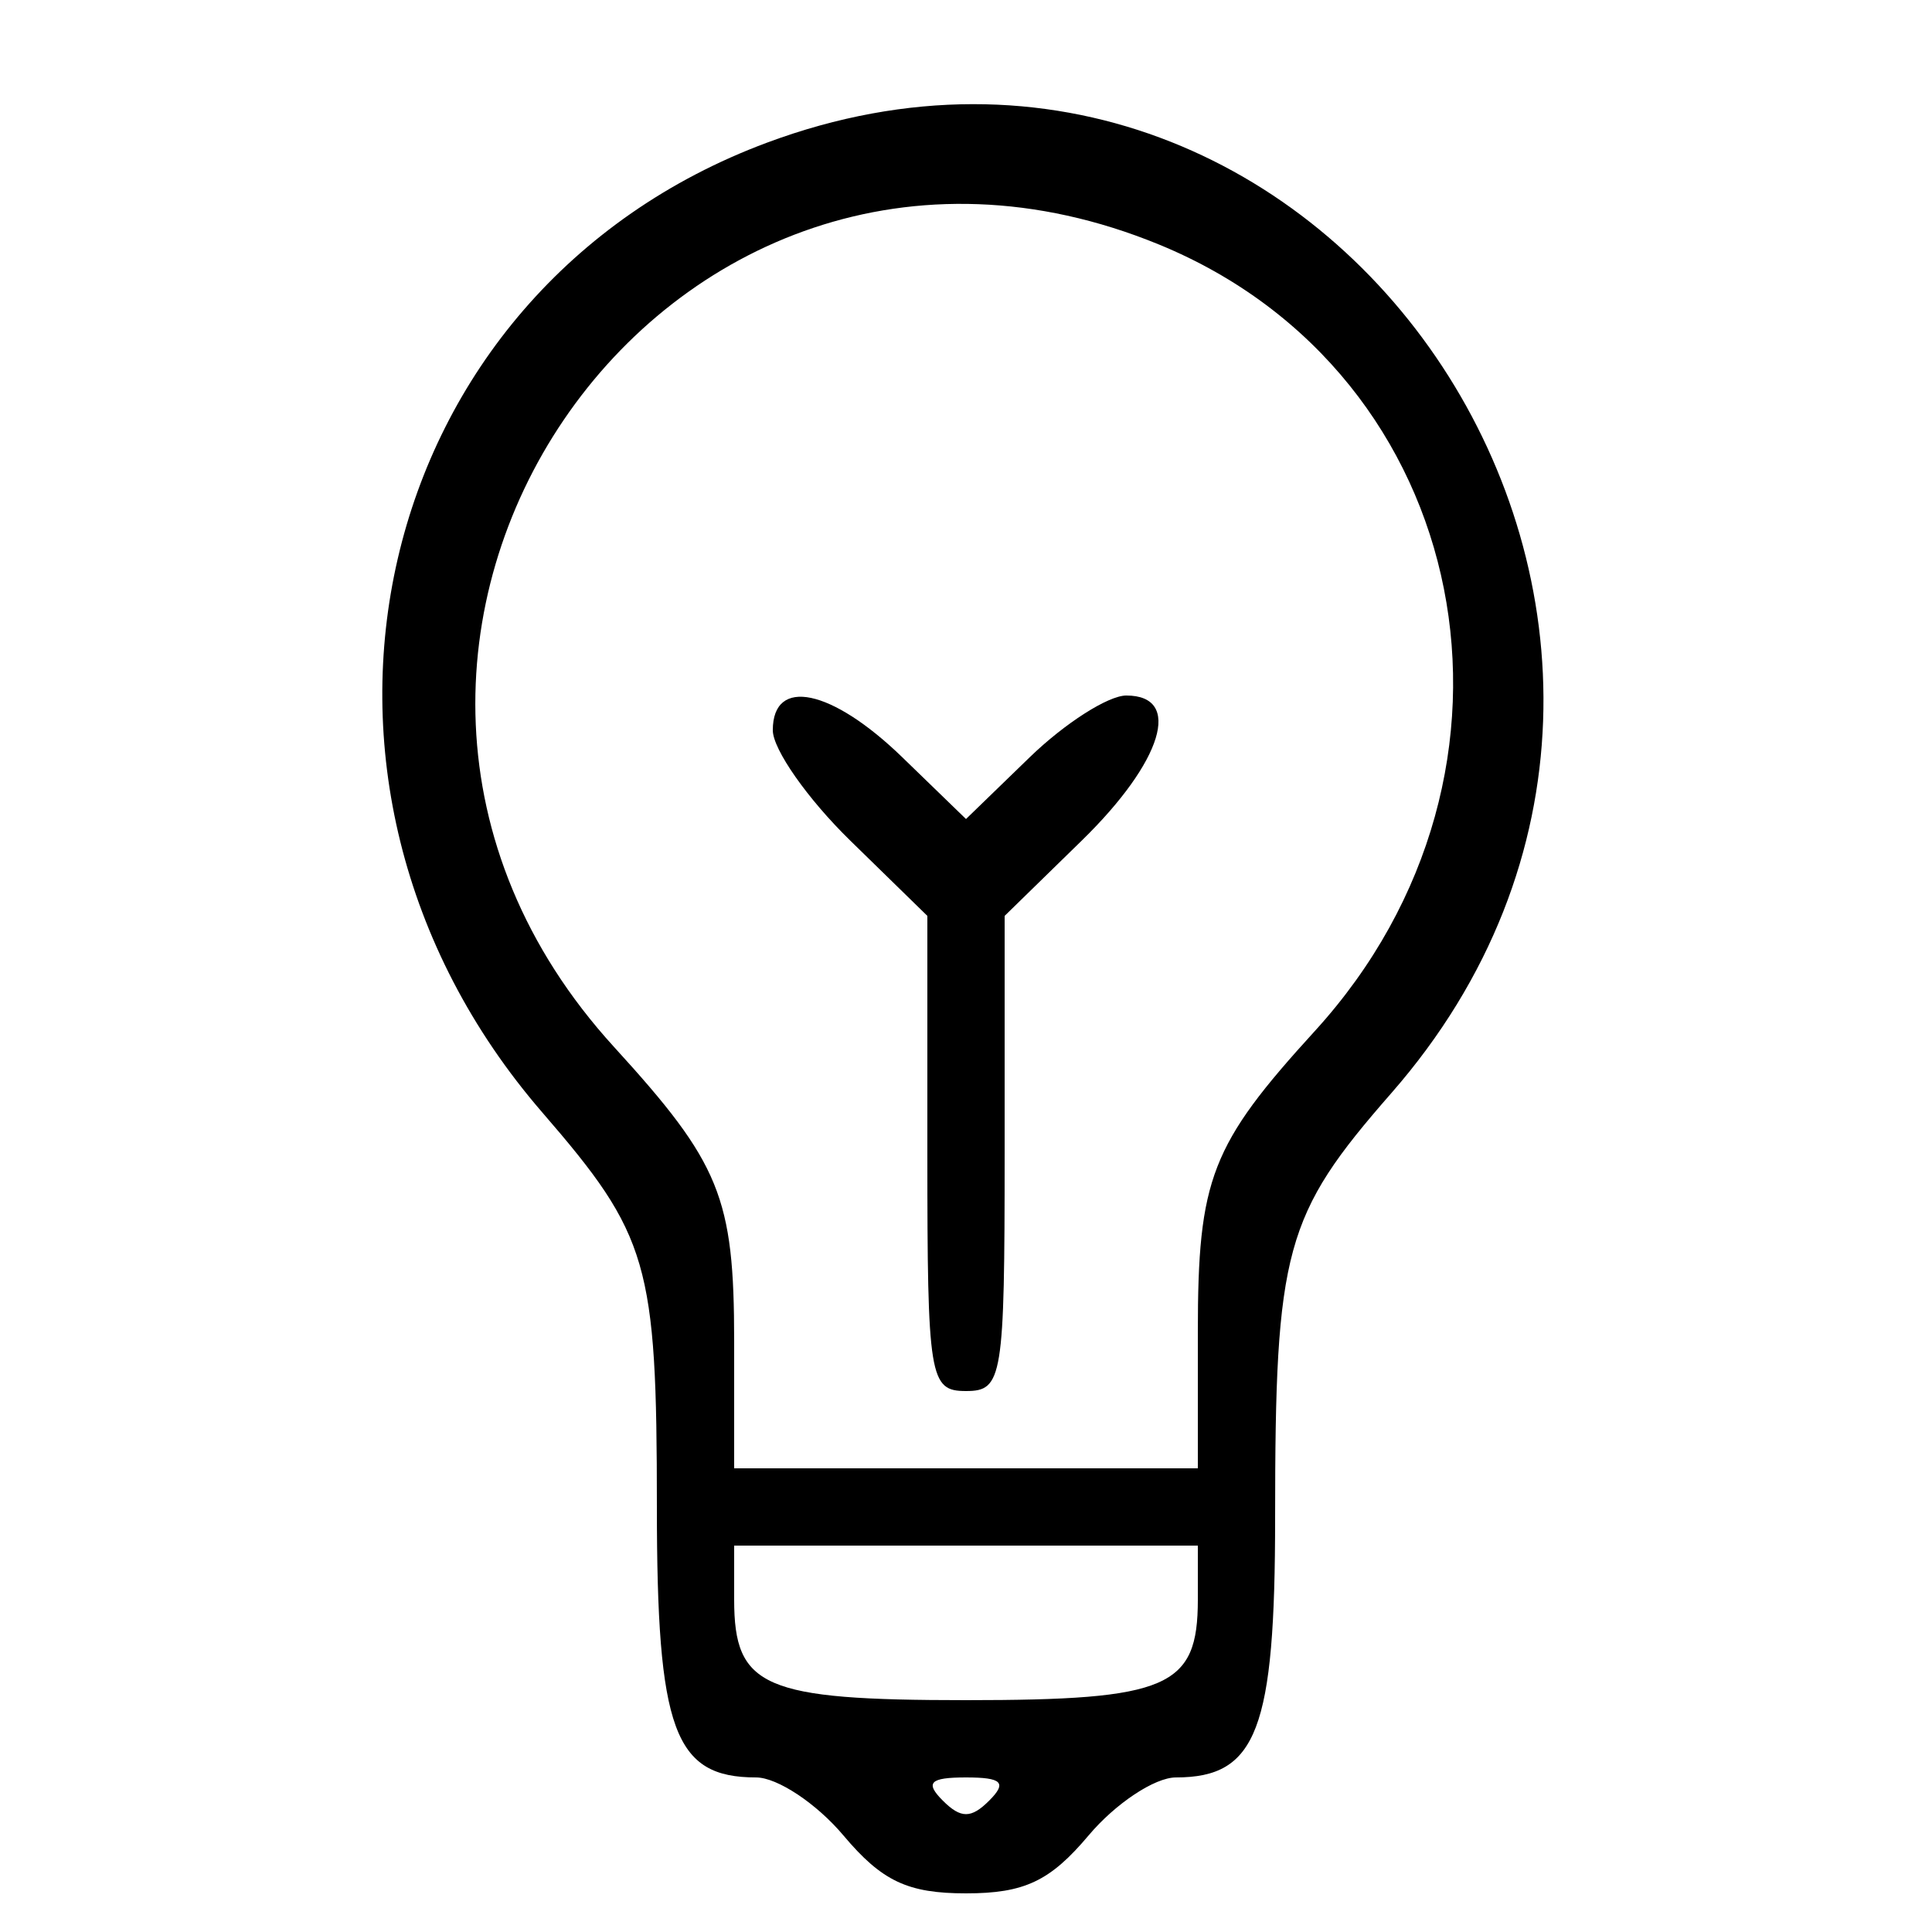 <svg id="svg" xmlns="http://www.w3.org/2000/svg" xmlns:xlink="http://www.w3.org/1999/xlink" width="400" height="400" viewBox="0, 0, 400,400"><g id="svgg"><path id="path0" d="M158.792 29.539 C 76.365 60.222,52.866 161.676,112.284 230.328 C 134.312 255.779,136.000 261.591,136.000 311.975 C 136.000 358.253,139.574 368.000,156.544 368.000 C 160.929 368.000,169.060 373.400,174.614 380.000 C 182.590 389.479,187.923 392.000,200.000 392.000 C 212.077 392.000,217.410 389.479,225.386 380.000 C 230.940 373.400,239.071 368.000,243.456 368.000 C 260.224 368.000,264.000 358.114,264.000 314.214 C 264.000 258.684,265.939 251.600,288.057 226.324 C 371.363 131.126,275.977 -14.082,158.792 29.539 M240.000 50.643 C 305.077 77.361,321.358 159.609,272.229 213.457 C 250.716 237.037,248.000 244.017,248.000 275.737 L 248.000 304.000 200.000 304.000 L 152.000 304.000 152.000 277.737 C 152.000 247.892,149.136 240.872,127.127 216.758 C 51.747 134.173,137.186 8.432,240.000 50.643 M160.000 151.188 C 160.000 155.142,167.200 165.407,176.000 174.000 L 192.000 189.624 192.000 238.812 C 192.000 285.333,192.434 288.000,200.000 288.000 C 207.566 288.000,208.000 285.333,208.000 238.812 L 208.000 189.624 224.000 174.000 C 240.725 157.668,244.912 144.000,233.190 144.000 C 229.445 144.000,220.445 149.753,213.190 156.785 L 200.000 169.569 186.810 156.785 C 172.179 142.604,160.000 140.062,160.000 151.188 M248.000 331.200 C 248.000 349.354,241.894 352.000,200.000 352.000 C 158.106 352.000,152.000 349.354,152.000 331.200 L 152.000 320.000 200.000 320.000 L 248.000 320.000 248.000 331.200 M204.800 372.800 C 201.067 376.533,198.933 376.533,195.200 372.800 C 191.467 369.067,192.533 368.000,200.000 368.000 C 207.467 368.000,208.533 369.067,204.800 372.800 " stroke="none" fill="#000000" fill-rule="evenodd"></path></g></svg>